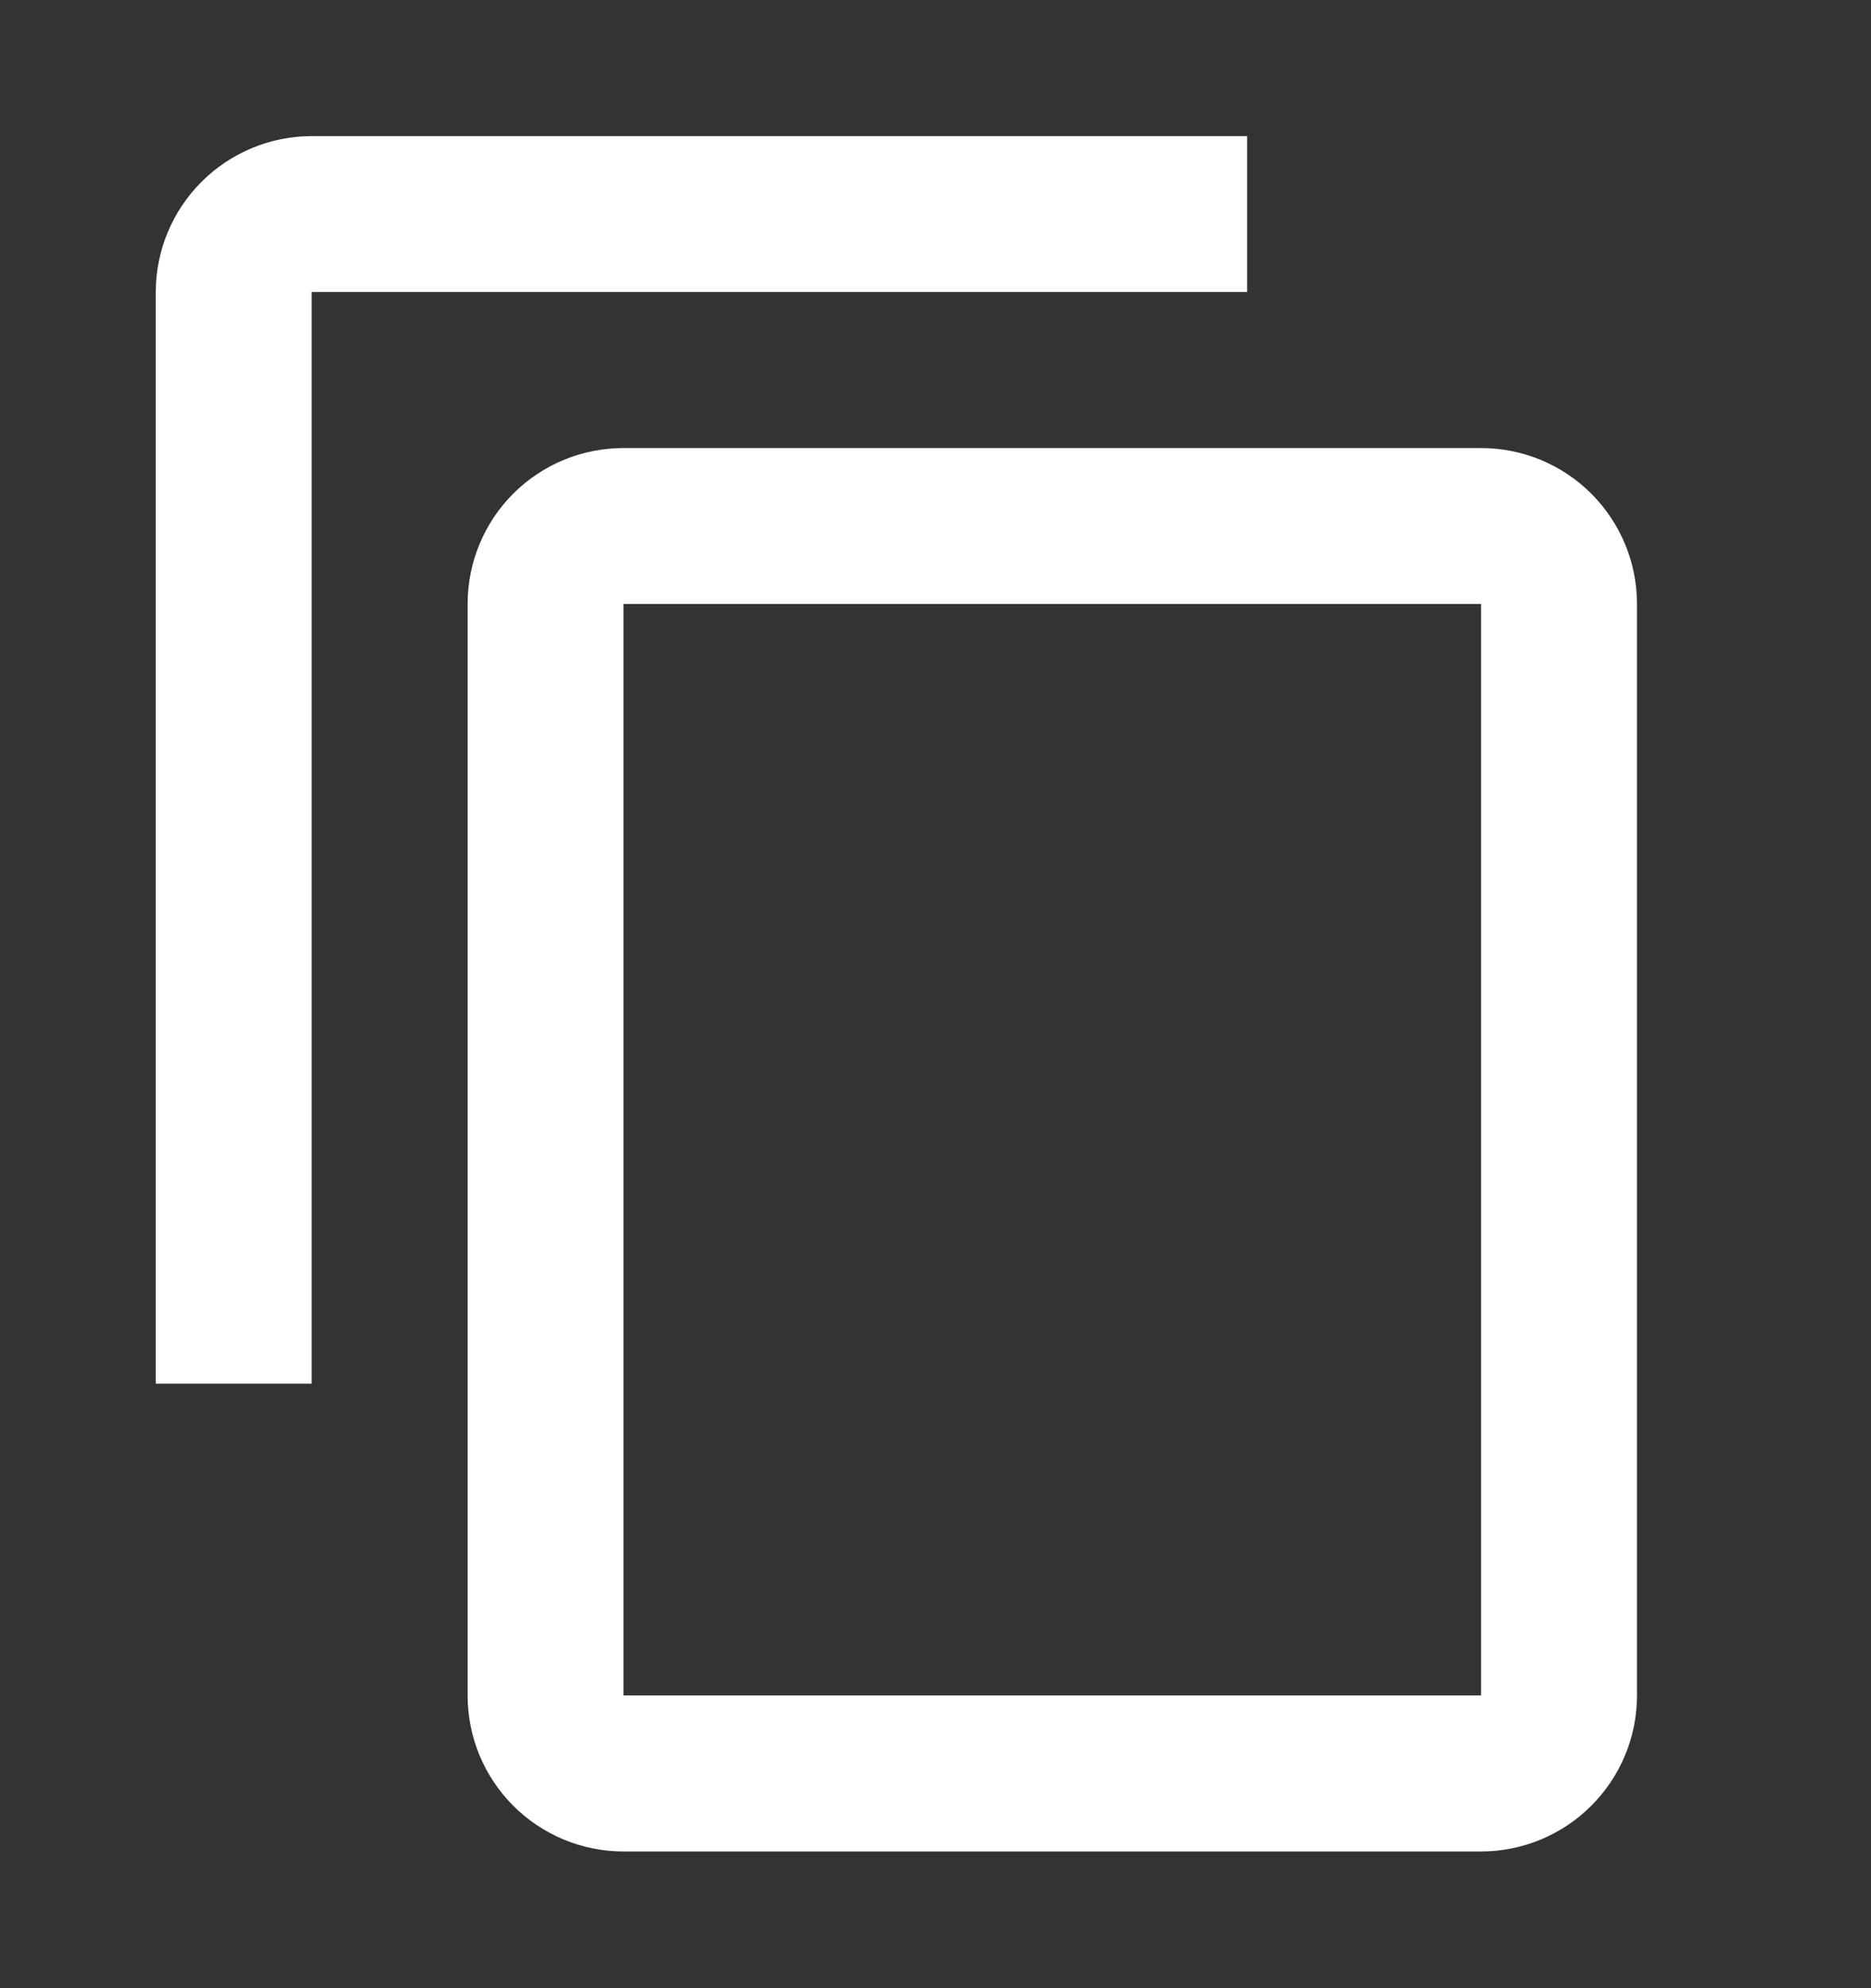 <svg width="16" height="17" viewBox="0 0 16 17" fill="none" xmlns="http://www.w3.org/2000/svg">
<rect x="0" y="0" width="16" height="17" fill="#333333" stroke="none"/>
<g id="Iconography - Caesarzkn">
<path id="Vector" d="M12.665 14.497H5.332V5.164H12.665M12.665 3.831H5.332C4.978 3.831 4.639 3.971 4.389 4.221C4.139 4.471 3.999 4.81 3.999 5.164V14.497C3.999 14.851 4.139 15.19 4.389 15.44C4.639 15.69 4.978 15.831 5.332 15.831H12.665C13.019 15.831 13.358 15.69 13.608 15.44C13.858 15.19 13.999 14.851 13.999 14.497V5.164C13.999 4.81 13.858 4.471 13.608 4.221C13.358 3.971 13.019 3.831 12.665 3.831ZM10.665 1.164H2.665C2.312 1.164 1.973 1.305 1.723 1.555C1.473 1.805 1.332 2.144 1.332 2.497V11.831H2.665V2.497H10.665V1.164Z" fill="white"/>
</g>
</svg>
